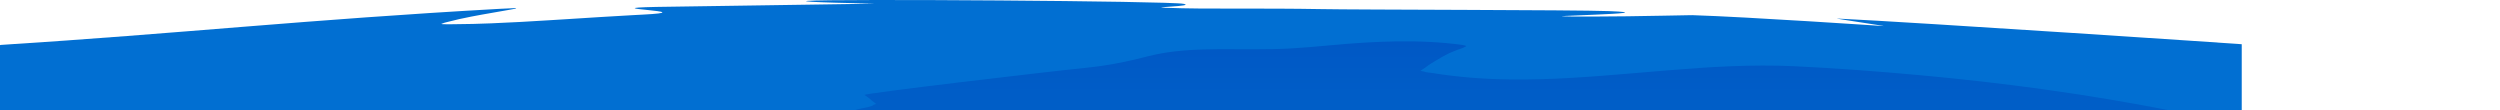 <svg width="726" height="32" viewBox="0 0 726 32" fill="none" xmlns="http://www.w3.org/2000/svg">
<g clip-path="url(#clip0_3619_322121)">
<path d="M533.528 5.387C532.337 5.333 548.005 7.605 546.92 7.564C546.615 7.553 507.776 4.915 491.457 4.402C490.996 4.387 490.523 4.416 490.057 4.424C487.741 4.463 485.426 4.508 483.112 4.554C476.137 4.691 469.134 4.799 462.118 4.811C460.323 4.816 458.524 4.813 456.724 4.802C441.893 4.716 485.916 3.949 467.213 3.226C457.691 2.858 393.506 2.845 383.85 2.648C375.262 2.497 366.71 2.488 358.055 2.497C351.654 2.504 344.867 2.509 338.452 2.257C333.186 2.063 347.347 1.839 343.702 1.109C339.59 0.285 241.689 -0.38 234.563 0.249C230.458 0.612 254.08 1.064 254.08 1.064C254.08 1.064 193.472 1.949 190.51 2.011C171.123 2.421 205.323 3.305 186.476 4.256C185.859 4.287 185.245 4.319 184.632 4.352C184.392 4.365 184.15 4.377 183.91 4.39C183.883 4.392 183.857 4.393 183.83 4.395C177.619 4.732 171.497 5.129 165.358 5.516C163.411 5.639 161.461 5.761 159.51 5.88C153.997 6.221 148.355 6.556 142.641 6.776C139.14 6.916 135.604 7.012 132.07 7.029C132.065 7.029 132.058 7.029 132.053 7.029C131.189 7.042 129.266 7.082 128.805 7.028C128.762 7.022 128.711 7.019 128.661 7.019C128.574 7.018 128.488 7.017 128.404 7.016C128.293 6.975 128.262 6.964 128.152 6.923C128.298 6.876 128.447 6.83 128.596 6.785C128.605 6.781 128.615 6.778 128.622 6.774C128.963 6.596 129.9 6.398 130.248 6.305C132.188 5.786 134.382 5.307 136.708 4.852C136.756 4.843 136.804 4.833 136.852 4.824C136.941 4.807 137.028 4.789 137.117 4.773C137.172 4.762 137.227 4.752 137.282 4.741C138.238 4.557 139.213 4.375 140.206 4.197C142.531 3.778 144.922 3.374 147.265 2.96C147.296 2.954 147.337 2.947 147.38 2.94C148.144 2.805 148.902 2.668 149.654 2.53C149.673 2.526 149.69 2.522 149.704 2.518C149.86 2.471 149.932 2.427 149.865 2.392C149.726 2.379 149.635 2.371 149.495 2.358C148.002 2.431 146.509 2.502 145.011 2.571C144.855 2.581 144.732 2.587 144.66 2.591C89.62 5.651 51.95 9.765 0.214 13.048C0.087 13.057 0 13.079 0 13.106L-0.312 32.497C-0.312 32.53 -0.173 32.557 0 32.557H650.688C650.854 32.557 650.991 32.532 651 32.5V12.839C651.007 12.809 557.476 6.535 533.53 5.387H533.528Z" fill="#016FD2"/>
<g clip-path="url(#clip1_3619_322121)">
<path d="M702.227 47.366C690.158 45.027 678.095 42.646 666.086 40.009C654.119 37.382 642.234 34.438 630.207 32.075C606.174 27.355 581.885 24.053 557.501 21.831C545.341 20.722 533.142 19.798 520.943 19.227C508.753 18.657 496.554 19.427 484.405 20.42C480.906 20.706 477.402 21.008 473.897 21.3C462.149 22.303 450.386 23.227 438.588 23.075C431.018 22.977 423.445 22.431 415.971 21.2C415.528 21.128 413.901 21.016 413.658 20.802C413.269 20.732 412.879 20.66 412.488 20.588C412.484 20.588 412.484 20.582 412.488 20.58C413.033 20.214 413.578 19.844 414.123 19.475C414.987 18.747 416.081 18.149 417.055 17.559C418.282 16.794 419.536 16.076 420.843 15.448C421.146 15.302 421.468 15.174 421.793 15.053C422.739 14.643 423.705 14.279 424.695 13.969C424.767 13.933 424.839 13.897 424.906 13.859C426.018 13.251 426.333 13.461 424.717 13.057C418.302 12.172 411.843 11.92 405.381 12.02C402.539 12.068 399.699 12.184 396.865 12.338C389.58 12.736 382.337 13.637 375.058 14.057C368.012 14.461 360.957 14.251 353.906 14.289C347.054 14.327 340.136 14.623 333.466 16.318C333.021 16.432 332.574 16.542 332.127 16.652C328.355 17.625 324.537 18.429 320.685 19.013C319.09 19.261 317.489 19.471 315.879 19.634C303.855 20.846 250.622 27.139 251.051 27.569C251.825 28.089 252.71 28.704 253.25 29.28C253.662 29.562 254.069 29.85 254.444 30.182C254.446 30.184 254.444 30.19 254.442 30.19C254.198 30.266 253.955 30.34 253.711 30.414C253.474 30.929 250.674 31.389 249.548 31.627C238.423 34.702 226.999 36.659 215.8 39.426C205.274 42.028 194.289 45.167 185.002 51.012V51.738C185.002 51.882 185.118 51.998 185.261 51.998H725.922C725.95 51.998 725.978 51.992 726.004 51.984C718.084 50.421 710.155 48.899 702.231 47.364L702.227 47.366Z" fill="url(#paint0_linear_3619_322121)"/>
</g>
</g>
<defs>
<linearGradient id="paint0_linear_3619_322121" x1="455.501" y1="12" x2="455.501" y2="52" gradientUnits="userSpaceOnUse">
<stop stop-color="#0058C5"/>
<stop offset="1" stop-color="#0065CA"/>
</linearGradient>
<clipPath id="clip0_3619_322121">
<rect width="726" height="32" fill="white"/>
</clipPath>
<clipPath id="clip1_3619_322121">
<rect width="541" height="40" fill="white" transform="translate(185 12)"/>
</clipPath>
</defs>
</svg>
